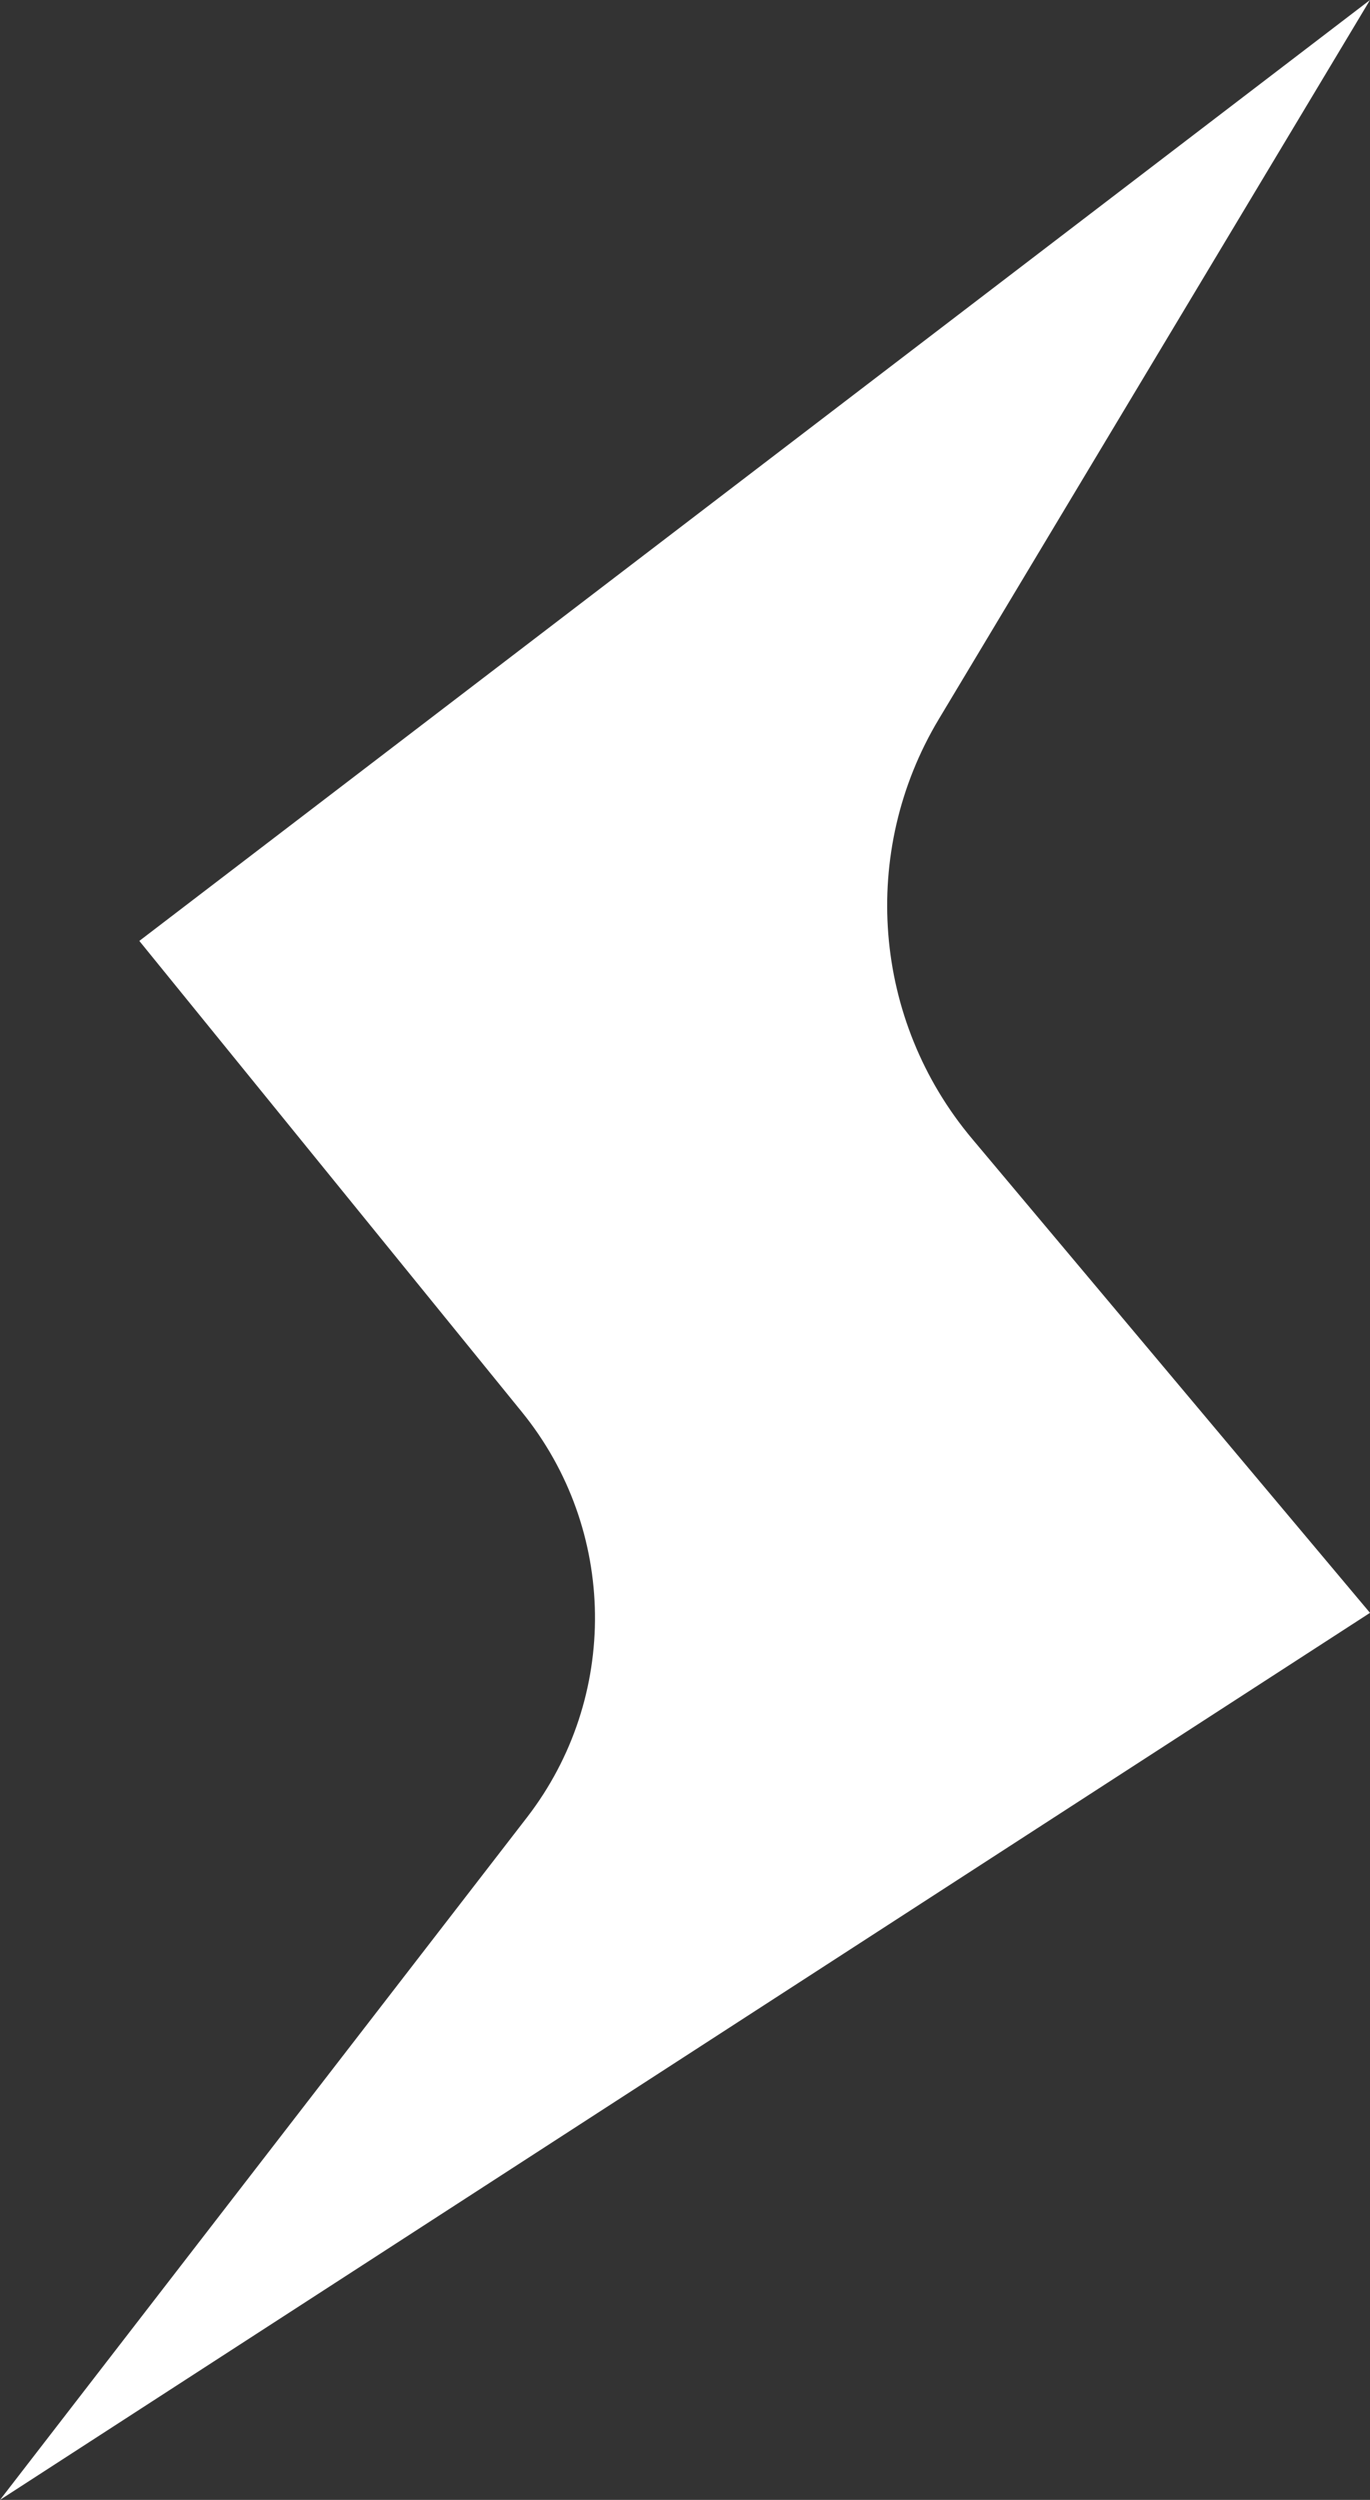 <?xml version="1.0" encoding="UTF-8"?>
<svg id="Calque_1" data-name="Calque 1" xmlns="http://www.w3.org/2000/svg" viewBox="0 0 65.39 119.24">
  <rect x="0" y="0" width="65.39" height="119.24" fill="#333333" stroke="none"/>
  <defs>
    <style>
      .cls-1 {
        fill: #fff;
      }
    </style>
  </defs>
  <path class="cls-1" d="M6.65,44.88L65.39,0l-20.58,34.3c-3.8,6.33-3.16,14.37,1.59,20.02l18.99,22.61L0,119.24l25.15-32.55c4.42-5.72,4.32-13.73-.24-19.34L6.65,44.88Z"/>
</svg>